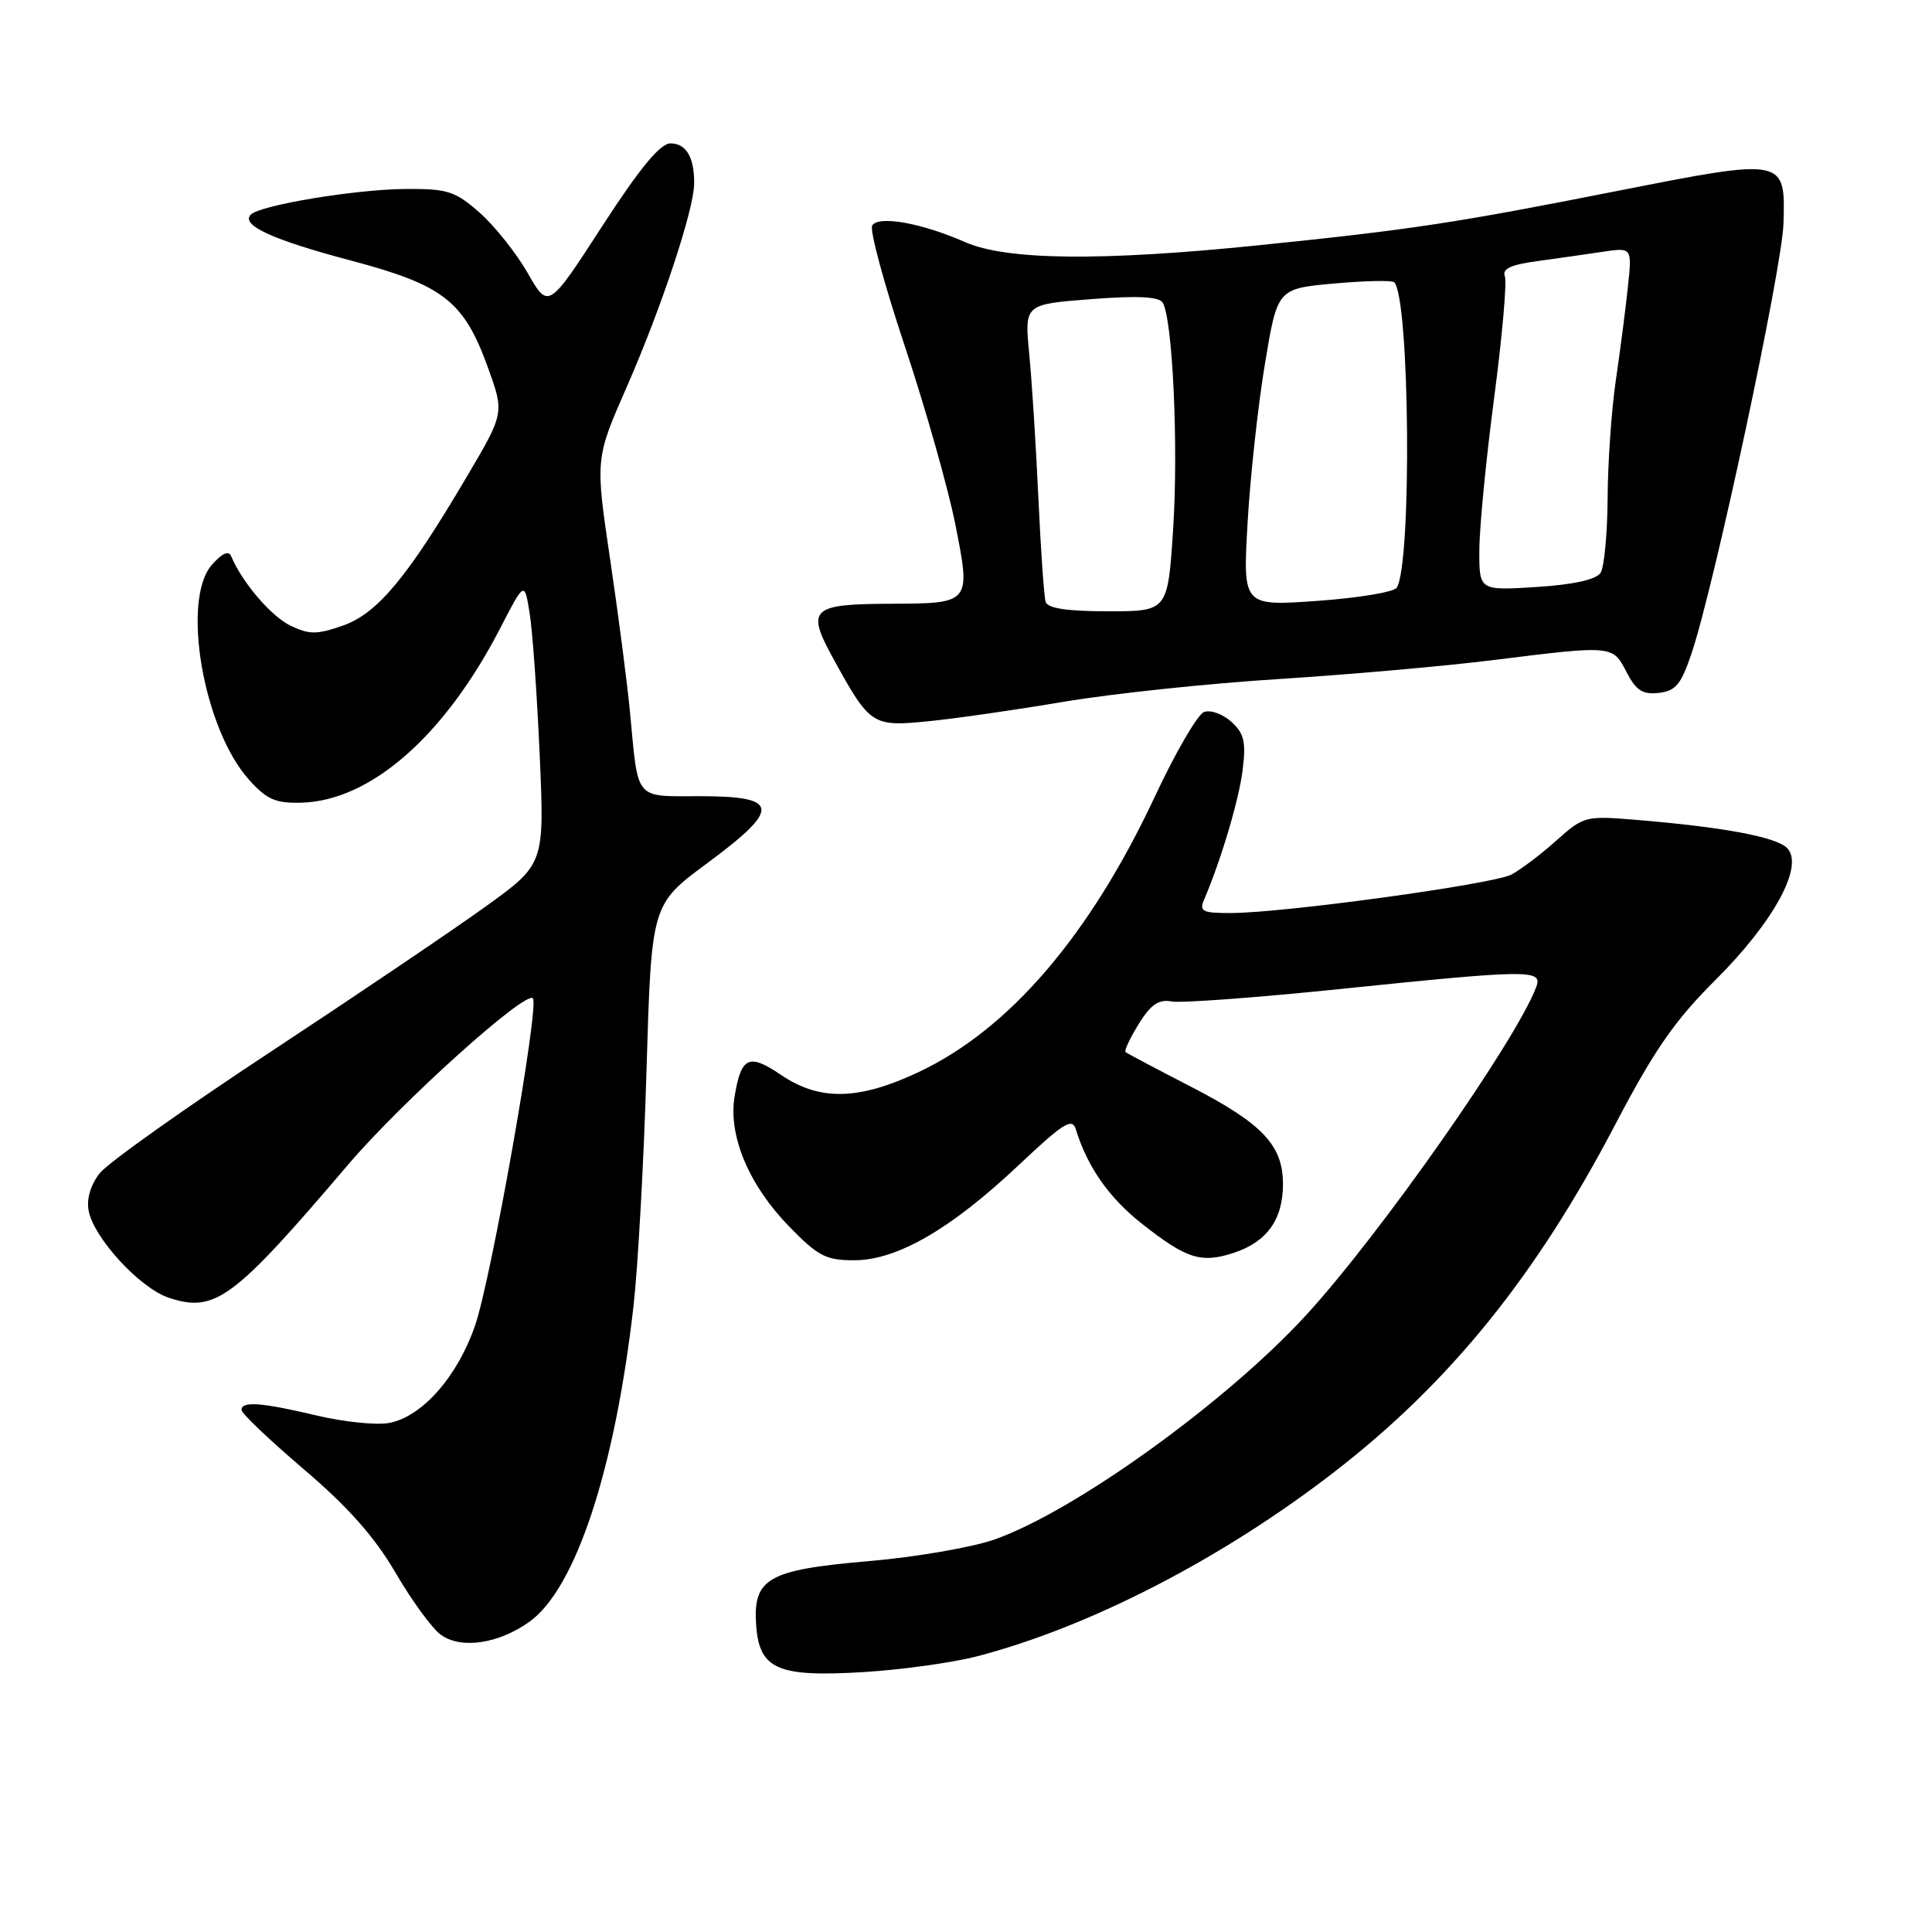 <?xml version="1.0" encoding="UTF-8" standalone="no"?>
<!DOCTYPE svg PUBLIC "-//W3C//DTD SVG 1.1//EN" "http://www.w3.org/Graphics/SVG/1.1/DTD/svg11.dtd" >
<svg xmlns="http://www.w3.org/2000/svg" xmlns:xlink="http://www.w3.org/1999/xlink" version="1.1" viewBox="0 0 256 256">
 <g >
 <path fill="currentColor"
d=" M 129.47 219.47 C 144.40 215.58 161.94 206.53 176.75 195.08 C 192.08 183.24 203.50 169.13 214.00 149.06 C 219.18 139.16 221.88 135.26 227.28 129.88 C 235.08 122.11 239.11 114.68 236.79 112.36 C 235.32 110.89 228.28 109.58 216.71 108.63 C 210.11 108.08 209.83 108.15 206.21 111.39 C 204.17 113.22 201.49 115.24 200.26 115.89 C 197.82 117.16 170.20 120.96 163.14 120.98 C 159.37 121.00 158.89 120.76 159.53 119.25 C 161.79 113.98 164.18 105.95 164.66 102.00 C 165.12 98.29 164.85 97.17 163.15 95.63 C 162.01 94.60 160.38 94.02 159.53 94.35 C 158.68 94.68 155.75 99.72 153.02 105.56 C 144.42 123.92 133.77 136.36 121.78 142.03 C 113.81 145.80 108.62 145.91 103.50 142.44 C 99.21 139.53 98.20 140.01 97.33 145.35 C 96.49 150.50 99.24 157.04 104.54 162.49 C 108.40 166.46 109.44 167.00 113.21 166.99 C 118.88 166.98 126.01 162.85 135.00 154.37 C 140.90 148.80 142.07 148.07 142.55 149.64 C 144.09 154.62 146.93 158.69 151.26 162.11 C 157.22 166.82 159.15 167.43 163.51 166.00 C 167.88 164.55 170.00 161.59 170.00 156.91 C 170.00 151.75 167.30 148.89 157.78 143.98 C 153.22 141.63 149.34 139.58 149.14 139.41 C 148.94 139.24 149.72 137.57 150.88 135.69 C 152.49 133.09 153.53 132.38 155.25 132.70 C 156.49 132.93 166.49 132.19 177.47 131.06 C 202.62 128.47 204.42 128.44 203.57 130.75 C 200.96 137.79 182.90 163.55 173.04 174.29 C 162.45 185.82 142.41 200.25 131.78 203.99 C 128.79 205.04 121.29 206.33 115.10 206.86 C 101.71 208.01 99.74 209.14 100.20 215.42 C 100.63 221.22 103.09 222.26 114.57 221.55 C 119.56 221.24 126.26 220.30 129.47 219.47 Z  M 70.14 214.90 C 76.27 210.54 81.48 194.72 83.95 173.00 C 84.54 167.78 85.32 153.68 85.67 141.67 C 86.32 119.84 86.32 119.84 93.72 114.37 C 103.52 107.12 103.34 105.50 92.77 105.50 C 84.00 105.50 84.60 106.21 83.49 94.50 C 83.13 90.65 81.94 81.49 80.85 74.15 C 78.87 60.79 78.87 60.79 83.06 51.24 C 87.63 40.83 91.96 27.76 91.98 24.33 C 92.01 20.84 90.92 19.00 88.85 19.00 C 87.48 19.00 84.81 22.23 79.78 29.99 C 72.66 40.98 72.66 40.98 69.91 36.16 C 68.39 33.51 65.53 29.92 63.54 28.17 C 60.30 25.32 59.30 25.00 53.72 25.04 C 47.17 25.08 34.49 27.18 33.24 28.43 C 31.85 29.82 36.06 31.76 46.48 34.52 C 58.78 37.78 61.48 39.89 64.67 48.75 C 66.83 54.74 66.83 54.74 61.82 63.22 C 53.96 76.55 50.00 81.30 45.42 82.90 C 41.97 84.10 40.98 84.10 38.49 82.90 C 35.92 81.66 32.09 77.18 30.63 73.70 C 30.30 72.91 29.42 73.31 28.06 74.86 C 24.01 79.50 26.94 96.54 32.96 103.28 C 35.34 105.94 36.49 106.45 39.92 106.36 C 49.09 106.12 58.88 97.55 66.24 83.32 C 69.50 77.00 69.50 77.00 70.18 81.25 C 70.56 83.59 71.16 92.03 71.51 100.00 C 72.15 114.50 72.15 114.50 64.32 120.14 C 60.02 123.24 47.20 131.90 35.83 139.39 C 24.46 146.87 14.28 154.10 13.21 155.46 C 12.01 156.99 11.45 158.88 11.74 160.41 C 12.44 164.07 18.54 170.69 22.37 171.96 C 28.51 173.98 30.89 172.22 46.14 154.31 C 53.18 146.05 69.60 131.26 70.61 132.28 C 71.51 133.17 65.12 169.34 62.95 175.64 C 60.62 182.41 55.92 187.74 51.56 188.55 C 49.88 188.86 45.58 188.42 42.00 187.57 C 34.65 185.83 32.00 185.63 32.00 186.82 C 32.00 187.28 35.71 190.81 40.25 194.68 C 46.13 199.68 49.63 203.64 52.42 208.41 C 54.57 212.10 57.27 215.80 58.42 216.62 C 61.09 218.55 66.04 217.82 70.14 214.90 Z  M 141.00 92.98 C 147.32 91.92 160.10 90.56 169.40 89.98 C 178.69 89.39 191.52 88.26 197.90 87.46 C 213.73 85.49 213.68 85.48 215.53 89.06 C 216.79 91.50 217.66 92.06 219.81 91.81 C 222.06 91.55 222.77 90.68 224.18 86.45 C 227.24 77.24 236.13 35.60 236.32 29.64 C 236.59 20.91 236.57 20.91 214.31 25.30 C 192.71 29.57 187.06 30.42 166.78 32.50 C 145.90 34.63 133.38 34.50 127.88 32.08 C 122.10 29.54 116.41 28.53 115.57 29.88 C 115.21 30.47 117.15 37.64 119.88 45.83 C 122.61 54.02 125.62 64.65 126.58 69.45 C 128.66 79.97 128.67 79.96 118.00 80.00 C 107.46 80.04 106.80 80.67 110.39 87.22 C 115.28 96.13 115.56 96.31 123.00 95.57 C 126.58 95.22 134.68 94.05 141.00 92.98 Z  M 138.55 79.75 C 138.34 79.06 137.91 72.88 137.59 66.00 C 137.28 59.12 136.73 50.53 136.38 46.91 C 135.74 40.32 135.74 40.32 144.55 39.64 C 150.70 39.16 153.57 39.30 154.06 40.10 C 155.38 42.23 156.16 59.11 155.45 70.06 C 154.74 81.00 154.74 81.00 146.84 81.00 C 141.39 81.00 138.82 80.61 138.55 79.75 Z  M 165.31 69.31 C 165.65 63.25 166.69 53.78 167.60 48.27 C 169.26 38.25 169.26 38.25 176.75 37.57 C 180.86 37.20 184.46 37.12 184.74 37.40 C 186.80 39.47 187.10 74.60 185.08 77.87 C 184.72 78.45 179.98 79.24 174.55 79.62 C 164.68 80.32 164.68 80.32 165.31 69.31 Z  M 196.02 72.88 C 196.03 69.92 196.91 60.85 197.98 52.73 C 199.05 44.61 199.69 37.35 199.40 36.60 C 199.02 35.62 200.21 35.07 203.69 34.60 C 206.34 34.24 210.25 33.68 212.38 33.36 C 216.27 32.78 216.27 32.78 215.69 38.14 C 215.38 41.09 214.66 46.65 214.09 50.50 C 213.53 54.35 213.04 61.33 213.02 66.00 C 212.99 70.67 212.57 75.13 212.09 75.89 C 211.51 76.80 208.57 77.46 203.60 77.78 C 196.00 78.26 196.00 78.26 196.02 72.88 Z "/>
</g>
</svg>